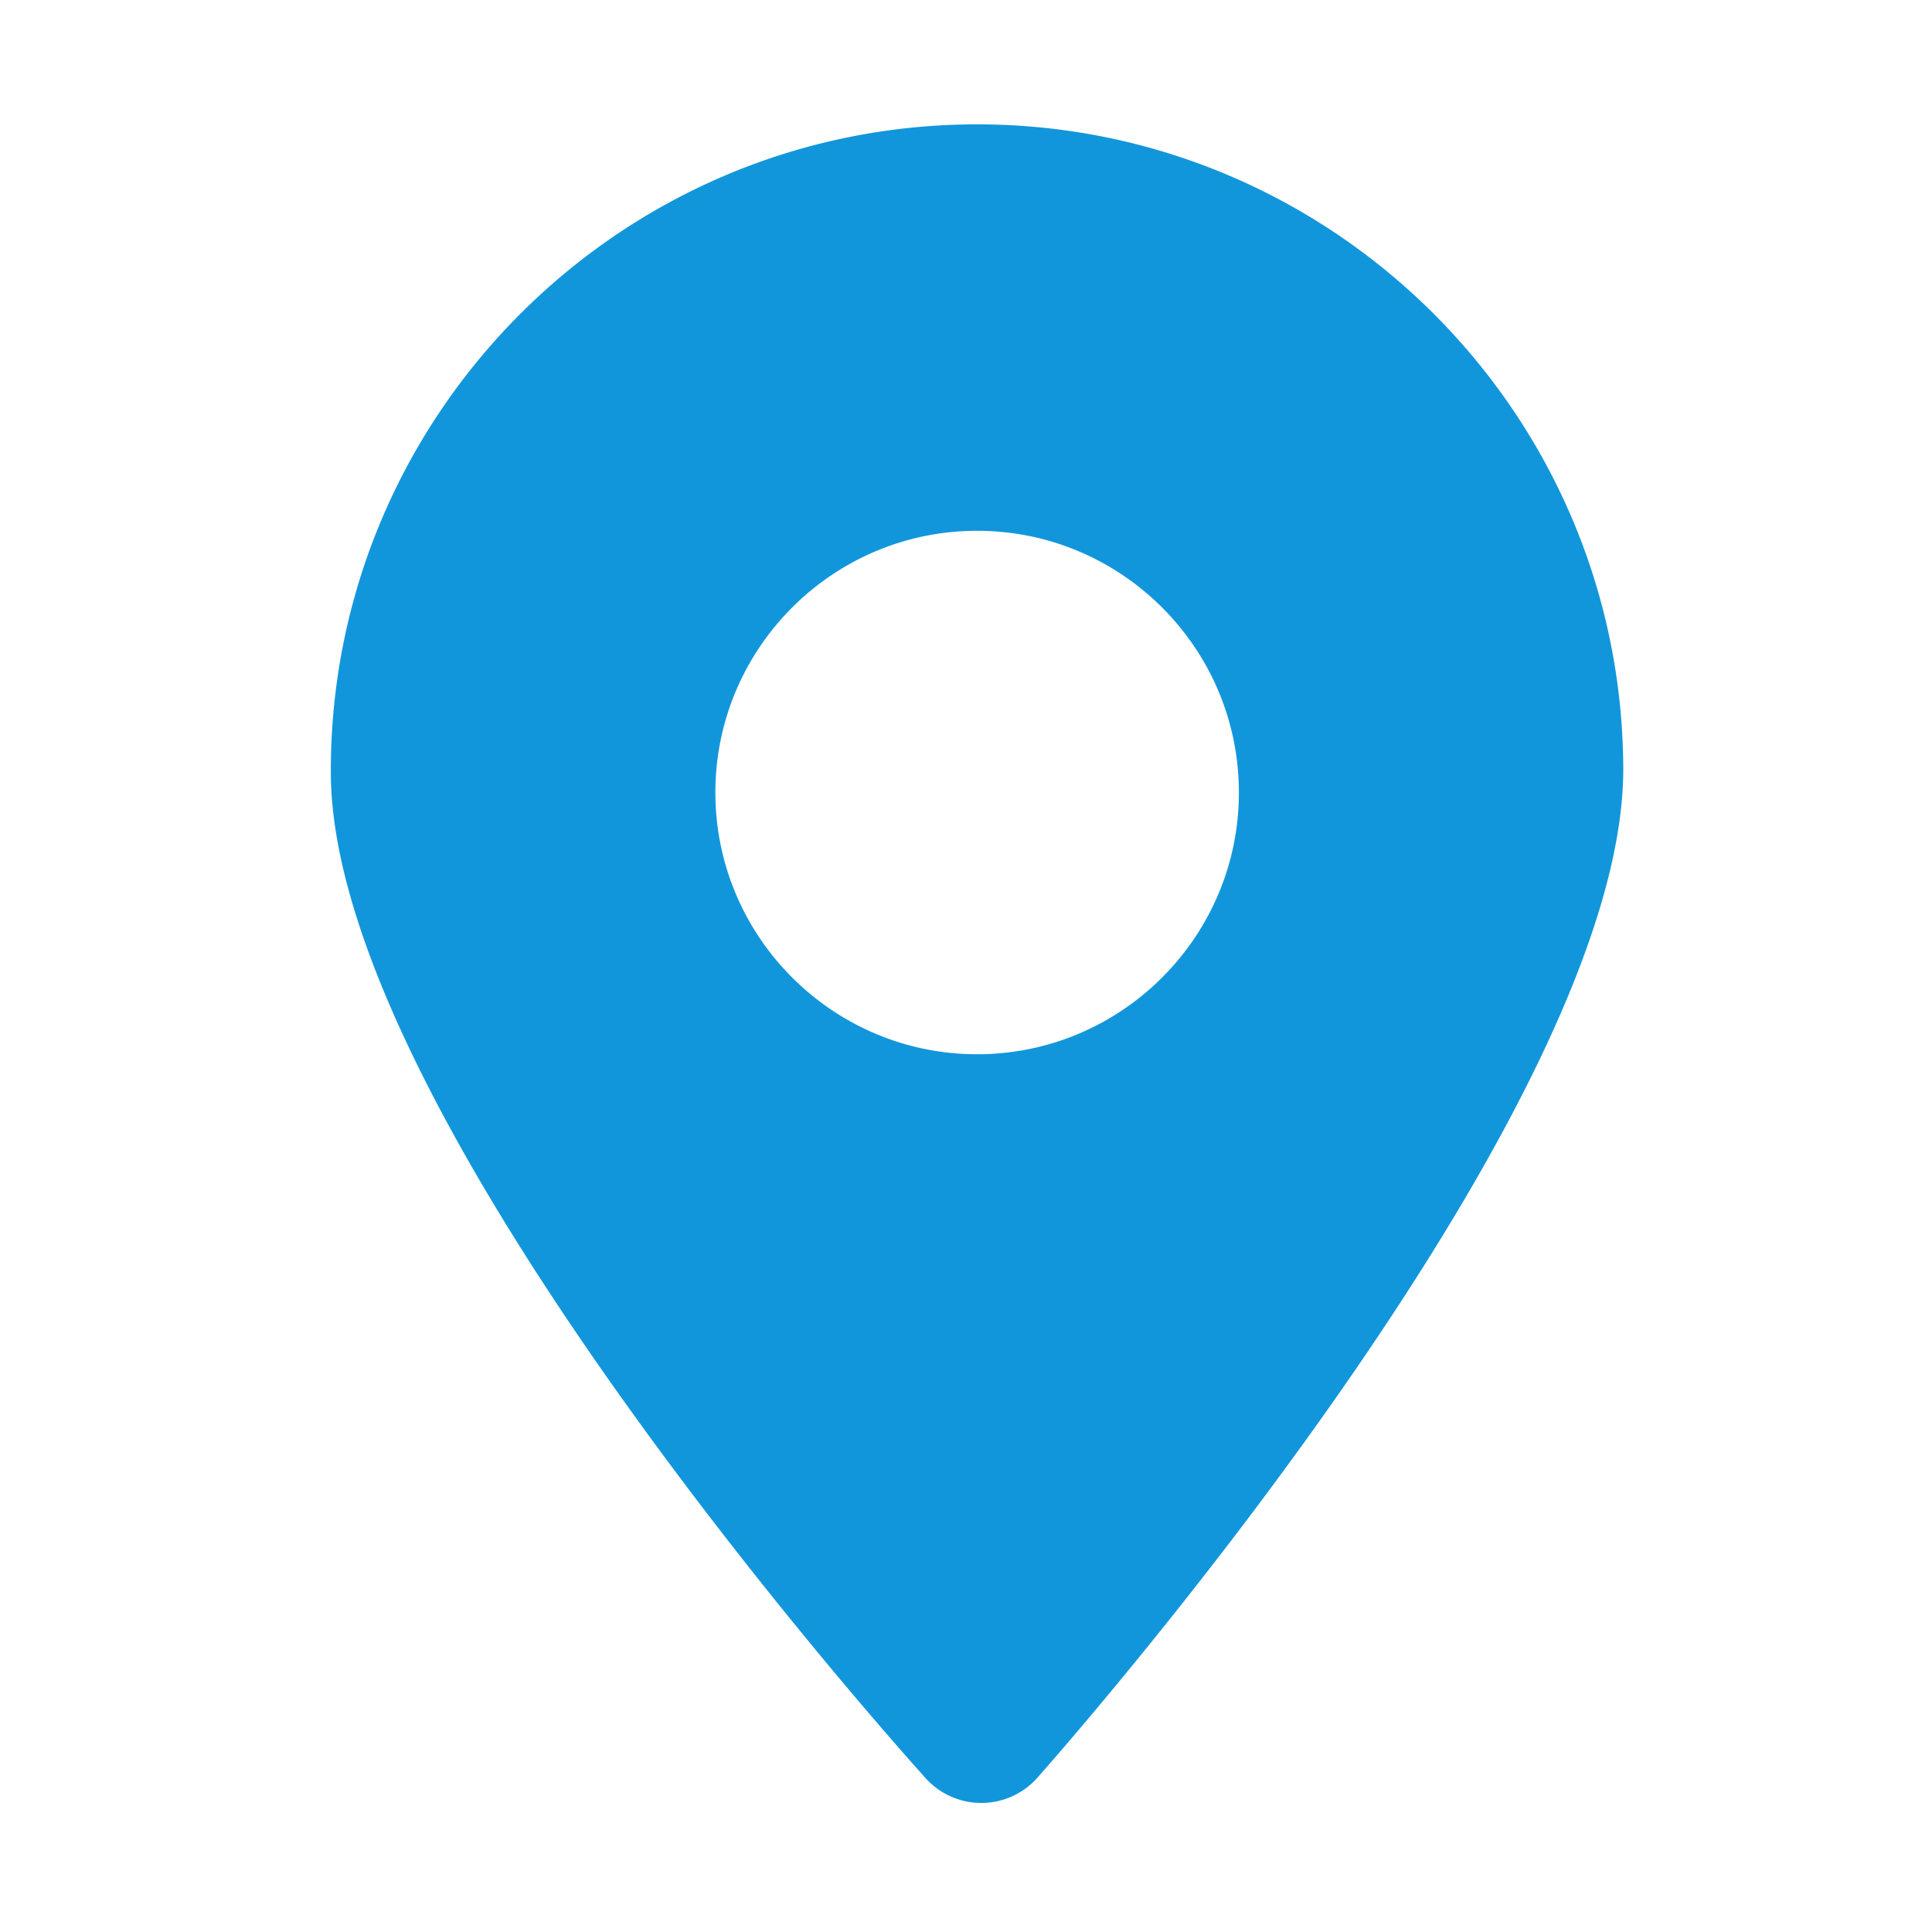 <?xml version="1.0" standalone="no"?><!DOCTYPE svg PUBLIC "-//W3C//DTD SVG 1.1//EN" "http://www.w3.org/Graphics/SVG/1.1/DTD/svg11.dtd"><svg class="icon" width="200px" height="200.00px" viewBox="0 0 1024 1024" version="1.1" xmlns="http://www.w3.org/2000/svg"><path fill="#1296db" d="M516.321 65.914C327.473 66.759 174.513 221.085 175.351 409.954c0.788 177.215 282.975 496.596 315.155 532.418a39.738 39.738 0 0 0 59.44-0.26c31.862-36.111 311.203-357.992 310.415-535.214-0.838-188.862-155.179-341.822-344.04-340.984z m2.196 492.861c-76.484 0.34-139.009-61.615-139.349-138.106-0.34-76.491 61.629-139.002 138.106-139.334 76.513-0.347 139.024 61.608 139.363 138.092 0.34 76.498-61.615 139.002-138.12 139.349z"  /></svg>